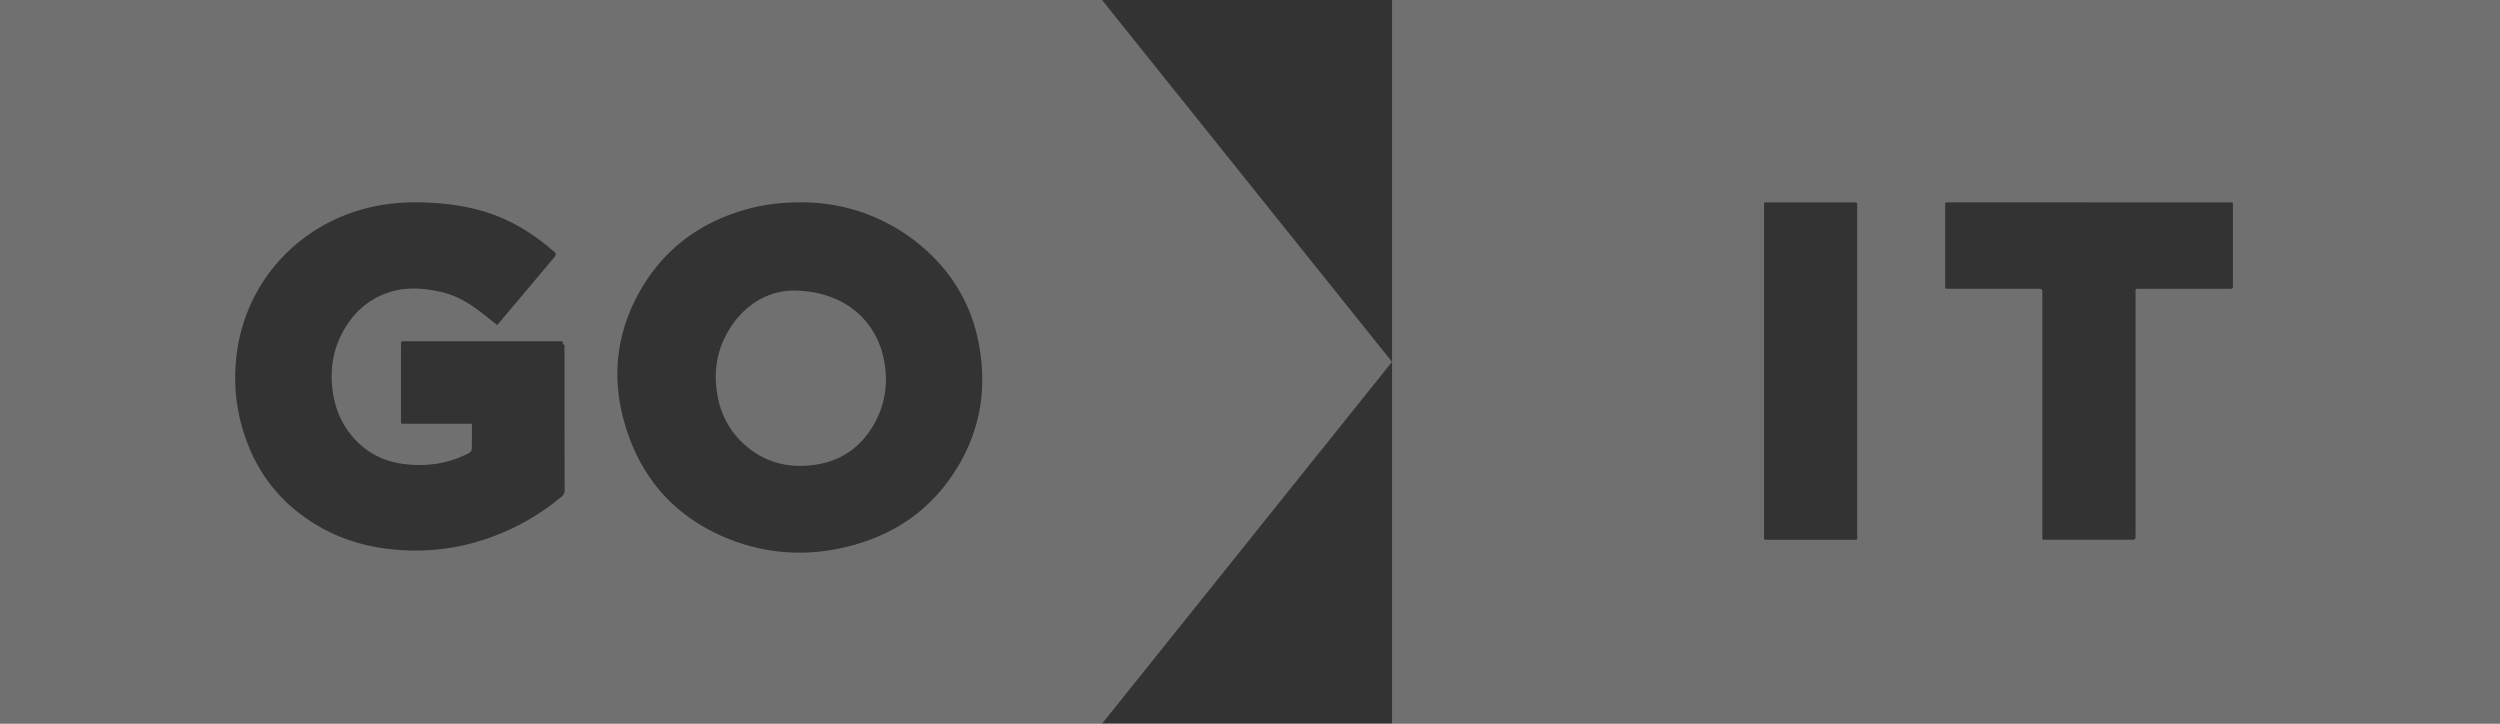 <svg width="76" height="22" fill="none" xmlns="http://www.w3.org/2000/svg">
    <rect width="100%" height="100%" fill="#333333" stroke="none"/>
    <path fill-rule="evenodd" clip-rule="evenodd"
        d="M0 0h33.502l8.816 11-8.816 11H0V0Zm15.109 9.878a36.703 36.703 0 0 1-.155-.124c-.13-.104-.258-.207-.39-.305-.357-.271-.747-.487-1.193-.583-.493-.107-.99-.145-1.482.002-.7.21-1.189.668-1.511 1.304-.268.53-.34 1.092-.27 1.676.057.458.205.882.478 1.259.419.578.99.912 1.704 1 .643.08 1.266 0 1.855-.279.2-.095.2-.097.2-.317v-.004l.001-.16a34.206 34.206 0 0 0 0-.377c.001-.044.001-.067-.01-.079-.012-.012-.037-.011-.089-.01H12.29c-.052 0-.078 0-.09-.012-.012-.011-.011-.034-.01-.08v-1.535a898.478 898.478 0 0 0 0-.761c.001-.019.002-.037 0-.056-.003-.043.012-.066.06-.062a.518.518 0 0 0 .056 0h4.751c.031 0 .057.006.053.045-.003.023.012.039.027.055.019.02.038.04.027.074-.009.03-.007.063-.004.095a.6.6 0 0 1 .002.044v.842c0 1.123 0 2.246.002 3.368a.238.238 0 0 1-.099.206 7.099 7.099 0 0 1-2.987 1.476 6.72 6.72 0 0 1-2.009.134c-.8-.063-1.56-.266-2.263-.65-1.289-.707-2.1-1.778-2.474-3.178a5.522 5.522 0 0 1-.162-1.883c.196-2.358 1.87-4.196 4.112-4.708.64-.146 1.287-.168 1.94-.124.499.034.99.111 1.471.252.72.212 1.356.578 1.935 1.047.067.055.134.11.2.167.083.07.085.11.012.197l-1.093 1.3h-.001l-.547.65c-.005.005-.01.011-.014.018a.269.269 0 0 1-.076.076Zm13.065-2.252a5.608 5.608 0 0 0-3.769-1.475c-.626.001-1.094.052-1.59.18-1.44.371-2.567 1.169-3.316 2.442-.769 1.307-.925 2.708-.495 4.15.48 1.611 1.506 2.784 3.091 3.437 1.218.5 2.48.568 3.752.237 1.478-.383 2.61-1.231 3.354-2.554.626-1.116.793-2.312.56-3.56a4.985 4.985 0 0 0-1.587-2.857Zm-4.09 1.207c-.744.017-1.51.436-1.99 1.313-.326.594-.402 1.236-.279 1.898.098.523.328.987.708 1.367.595.593 1.322.826 2.155.731.861-.097 1.502-.533 1.912-1.283.35-.638.422-1.32.259-2.023-.27-1.165-1.256-2.006-2.765-2.003Z"
        fill="#fff" fill-opacity=".3" />
    <path fill-rule="evenodd" clip-rule="evenodd"
        d="M42.318 0H76v22H42.318V0Zm11.309 11.274v-5.03c-.002-.047-.002-.07.01-.082.012-.012.035-.011.082-.01a3.983 3.983 0 0 0 .044 0h2.618c.064-.007.084.023.078.082-.001.016 0 .031 0 .047v9.978a1.303 1.303 0 0 0 .001.056c.001.047.002.07-.01.083-.013.012-.04.012-.093.012h-2.582l-.023-.001a.344.344 0 0 0-.048 0c-.067.01-.082-.024-.077-.082v-5.054Zm14.108-5.122H63.51l-4.222-.001h-.095c-.048-.002-.064.02-.06.063v2.439c0 .069-.003.1.012.114.014.014.047.011.117.011h2.654c.087 0 .13 0 .15.021.022.02.022.062.022.143v7.34c0 .069-.005.1.01.114.013.015.045.012.117.012h2.547c.08 0 .12 0 .139-.019.02-.02.02-.057.02-.133v-7.34c0-.075-.005-.109.01-.124.015-.016.05-.013.13-.013h2.703c.116 0 .116 0 .117-.113v-2.37c0-.081.005-.117-.011-.133-.016-.015-.052-.01-.134-.01Z"
        fill="#fff" fill-opacity=".3" />
</svg>